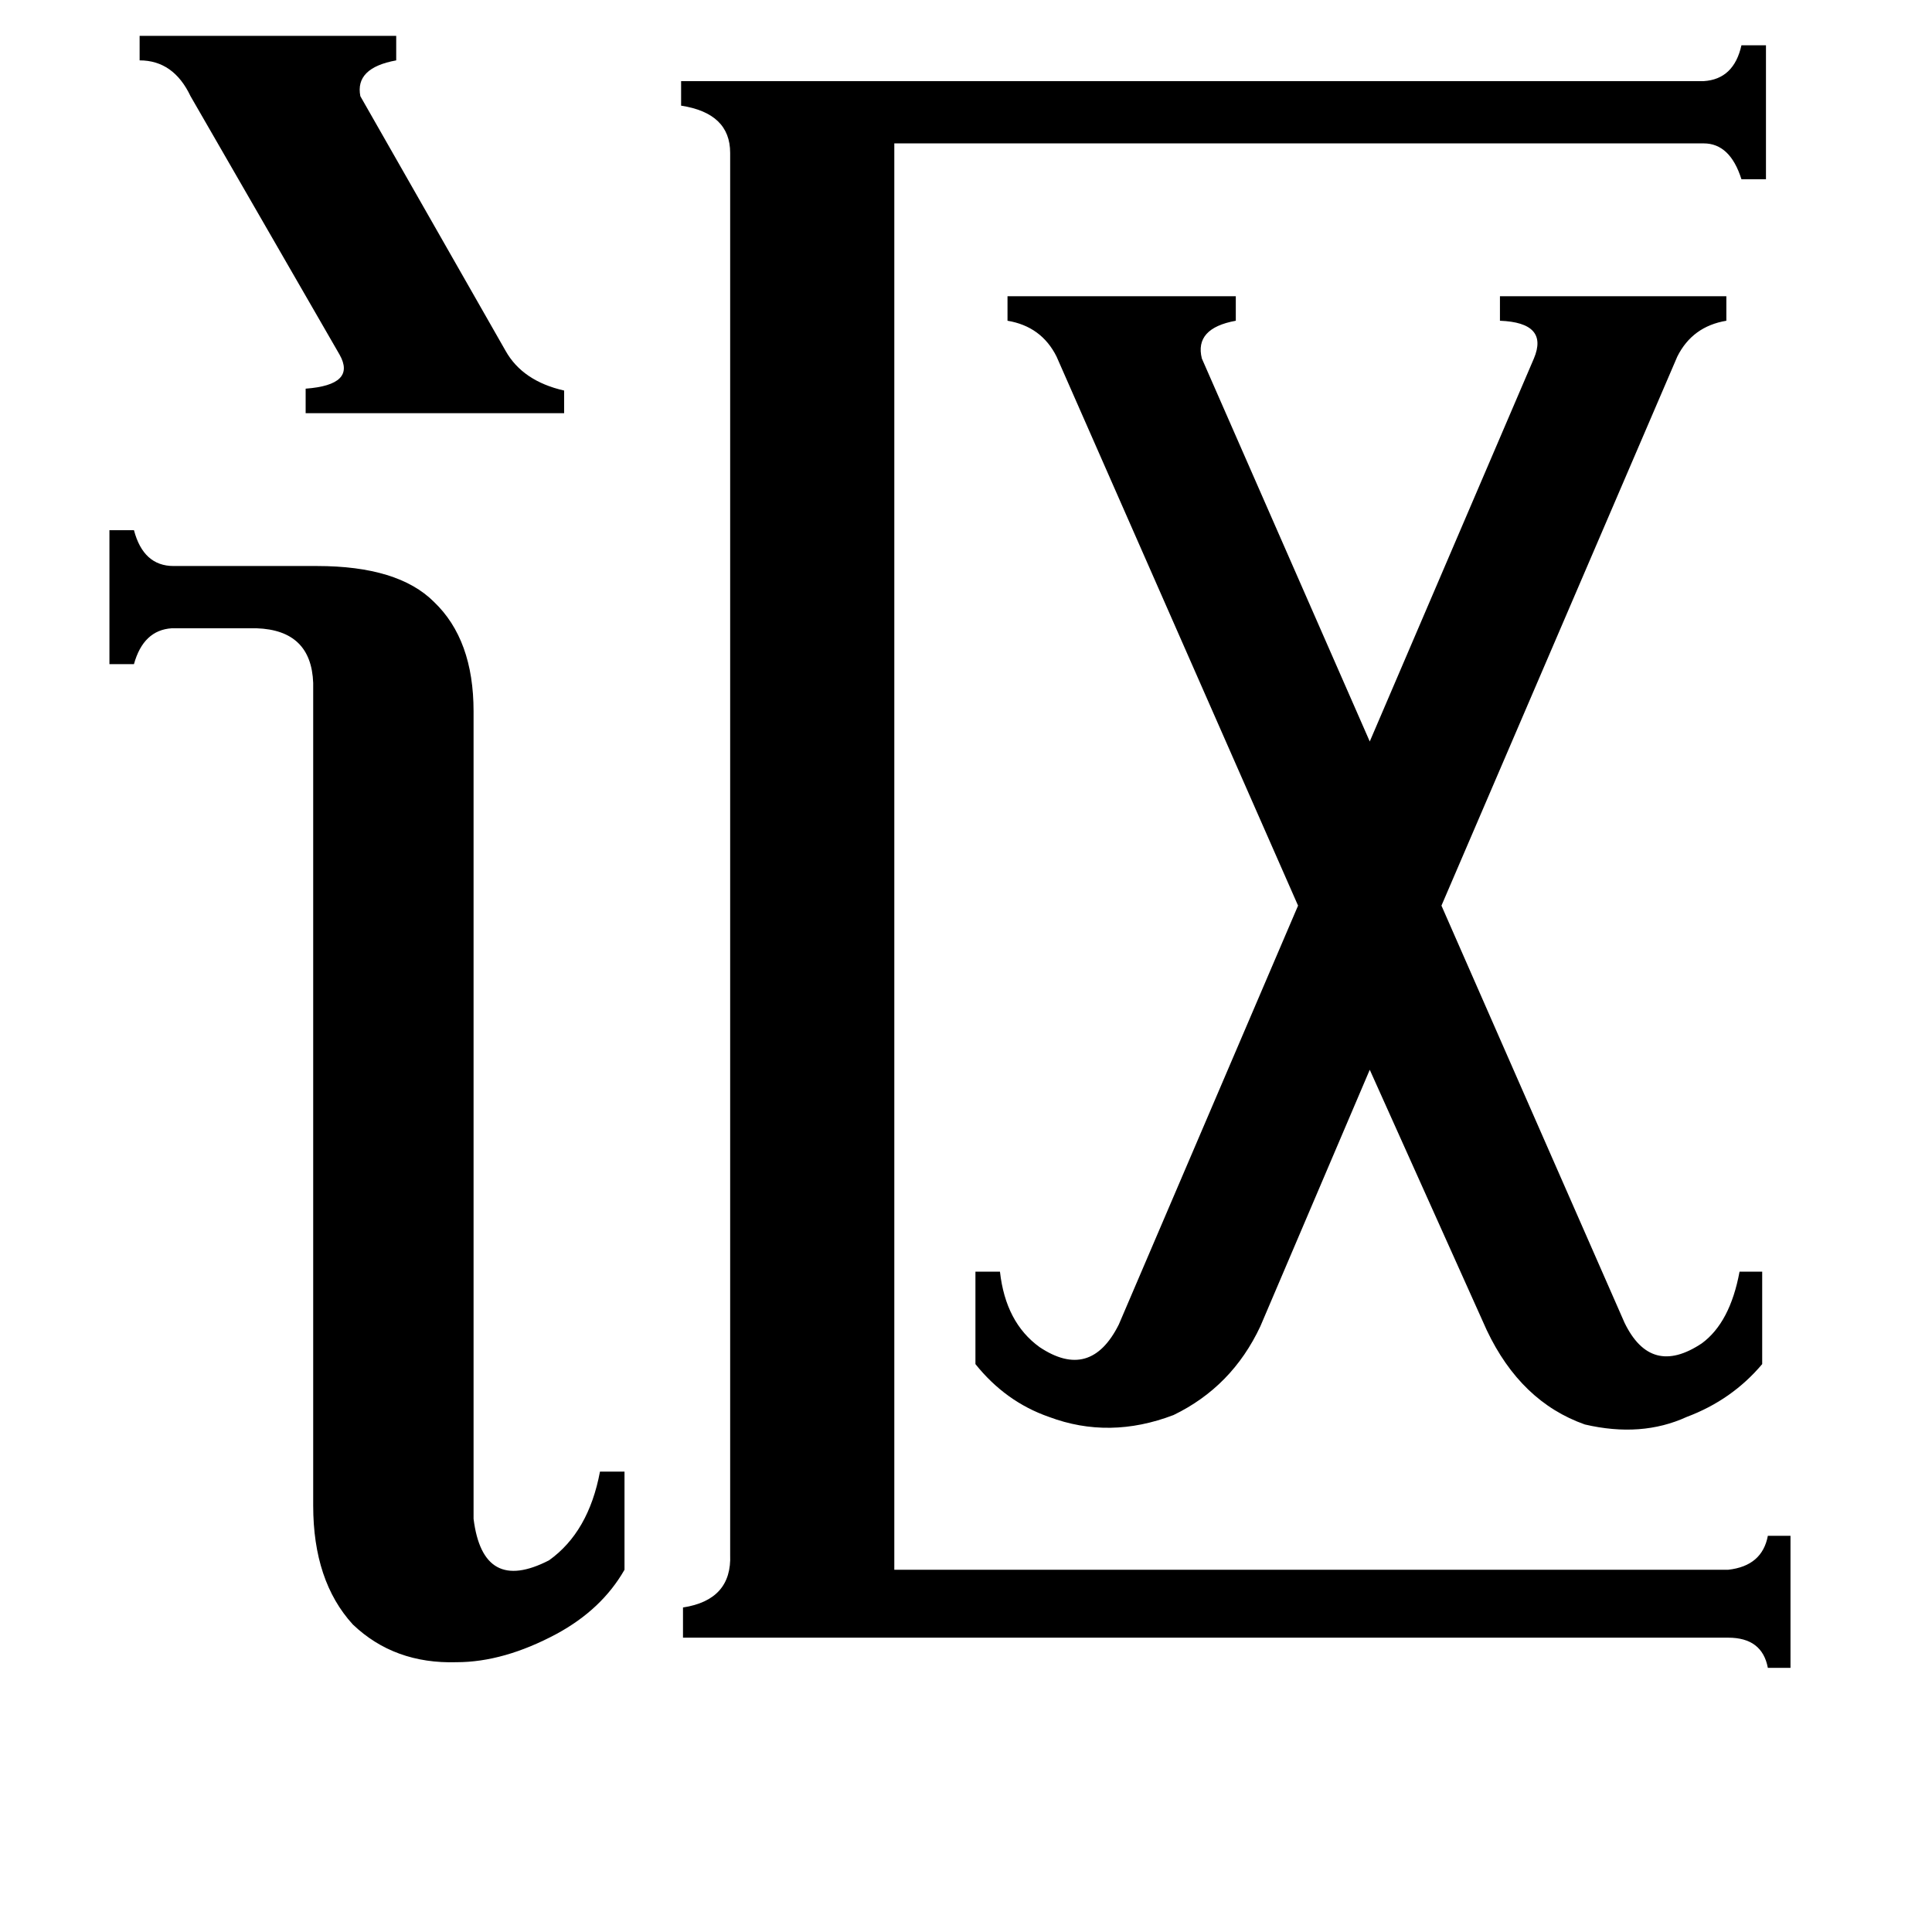 <svg xmlns="http://www.w3.org/2000/svg" viewBox="0 -800 1024 1024">
	<path fill="#000000" d="M74 -781H210V-768Q188 -764 191 -749L268 -614Q277 -598 299 -593V-581H162V-594Q189 -596 180 -612L101 -749Q92 -768 74 -768ZM251 5Q256 45 291 27Q312 12 318 -20H331V32Q319 53 295 66Q267 81 242 81Q209 82 187 61Q166 38 166 -2V-438Q165 -466 136 -467H91Q76 -466 71 -448H58V-519H71Q76 -500 92 -500H168Q211 -500 230 -481Q251 -461 251 -423ZM560 -611Q552 -627 534 -630V-643H655V-630Q633 -626 637 -610L726 -407L813 -610Q821 -629 795 -630V-643H915V-630Q897 -627 889 -611L764 -320L861 -99Q875 -70 902 -88Q917 -99 922 -126H934V-77Q918 -58 894 -49Q870 -38 840 -45Q806 -57 788 -95L726 -233L668 -97Q653 -65 622 -50Q588 -37 556 -49Q533 -57 517 -77V-126H530Q533 -99 551 -86Q578 -68 593 -98L688 -320ZM474 32H916Q934 30 937 14H949V84H937Q934 68 916 68H362V52Q388 48 387 24V-719Q387 -740 361 -744V-757H903Q919 -758 923 -776H936V-705H923Q917 -724 903 -724H474Z"/>
</svg>